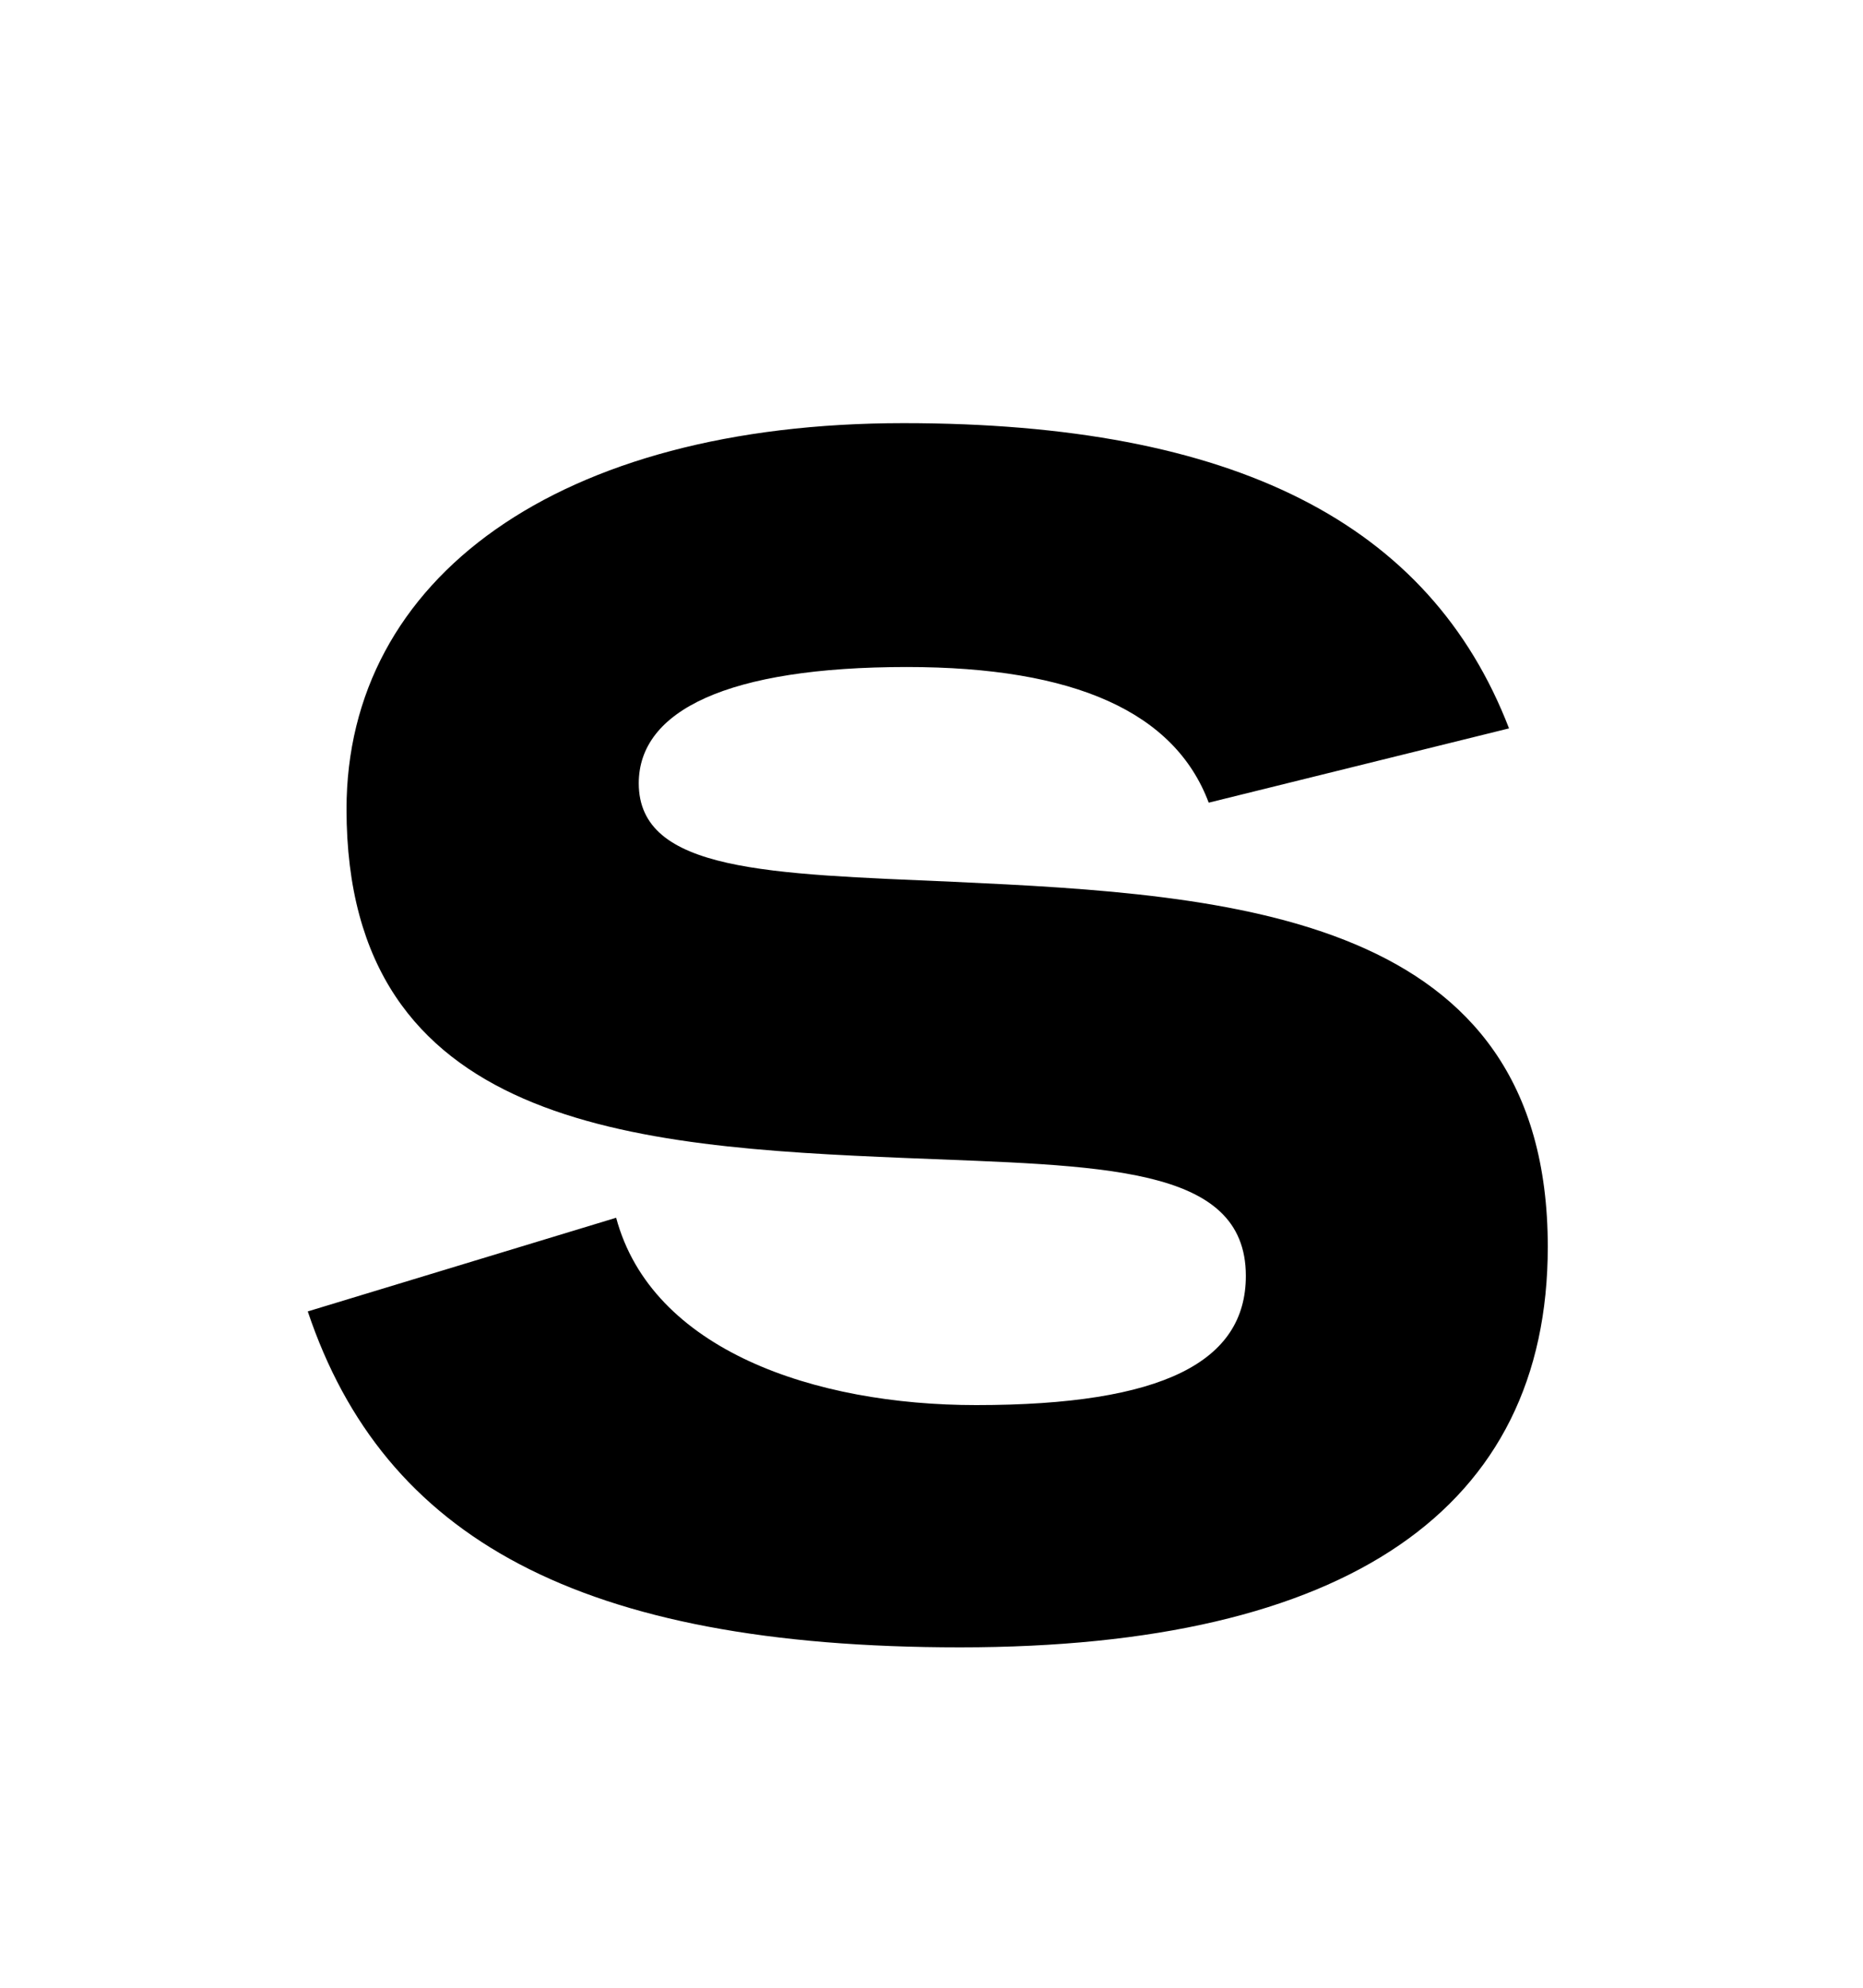 <svg width="15" height="16" viewBox="0 0 15 16" fill="none" xmlns="http://www.w3.org/2000/svg">
<path d="M7.73 13.26C4.662 13.26 3.089 12.376 2.478 10.556L4.961 9.802C5.247 10.868 6.56 11.31 7.86 11.31C9.368 11.31 10.031 10.959 10.031 10.27C10.031 9.373 8.861 9.386 7.288 9.321C5.091 9.23 2.79 9.074 2.79 6.513C2.79 4.654 4.493 3.406 7.275 3.406C9.94 3.406 11.513 4.212 12.15 5.863L9.732 6.461C9.459 5.733 8.653 5.369 7.301 5.369C5.858 5.369 5.143 5.72 5.143 6.305C5.143 7.02 6.196 7.033 7.678 7.098C9.927 7.202 12.462 7.358 12.462 10.036C12.462 12.142 10.85 13.26 7.73 13.26Z" fill="black"/>
</svg>
